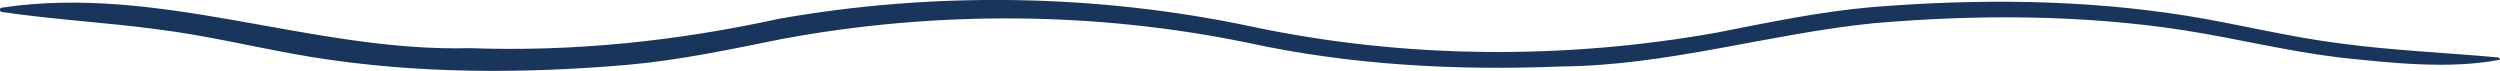 <?xml version="1.0" encoding="UTF-8"?>
<svg id="Layer_1" data-name="Layer 1" xmlns="http://www.w3.org/2000/svg" viewBox="0 0 127.19 3.61">
  <defs>
    <style>
      .cls-1 {
        fill: #19355c;
        stroke-width: 0px;
      }
    </style>
  </defs>
  <path class="cls-1" d="M.09.39C8.14-.82,15.88,2.66,23.9,2.45c5.33.19,10.54-.36,15.76-1.5,7.91-1.39,16.16-1.26,24.01.4,7.75,1.64,15.87,1.7,23.67.31,2.6-.51,5.24-1.07,7.92-1.3,5.35-.43,10.74-.4,16.04.45,2.65.43,5.23,1.09,7.85,1.41,2.62.35,5.27.46,7.93.7.06,0,.11.06.1.12-2.56.49-5.46.17-8.12-.11-2.67-.32-5.28-.97-7.88-1.38-5.22-.81-10.59-.82-15.84-.37-5.28.53-10.49,2.15-15.84,2.2-5.35.22-10.76-.06-16-1.2-7.76-1.6-15.87-1.64-23.65-.21-2.59.52-5.24,1.09-7.93,1.33-5.36.46-10.76.46-16.08-.4-2.67-.44-5.24-1.09-7.85-1.41C5.39,1.14,2.75,1,.09.61c-.12-.01-.13-.21,0-.22H.09Z"/>
</svg>